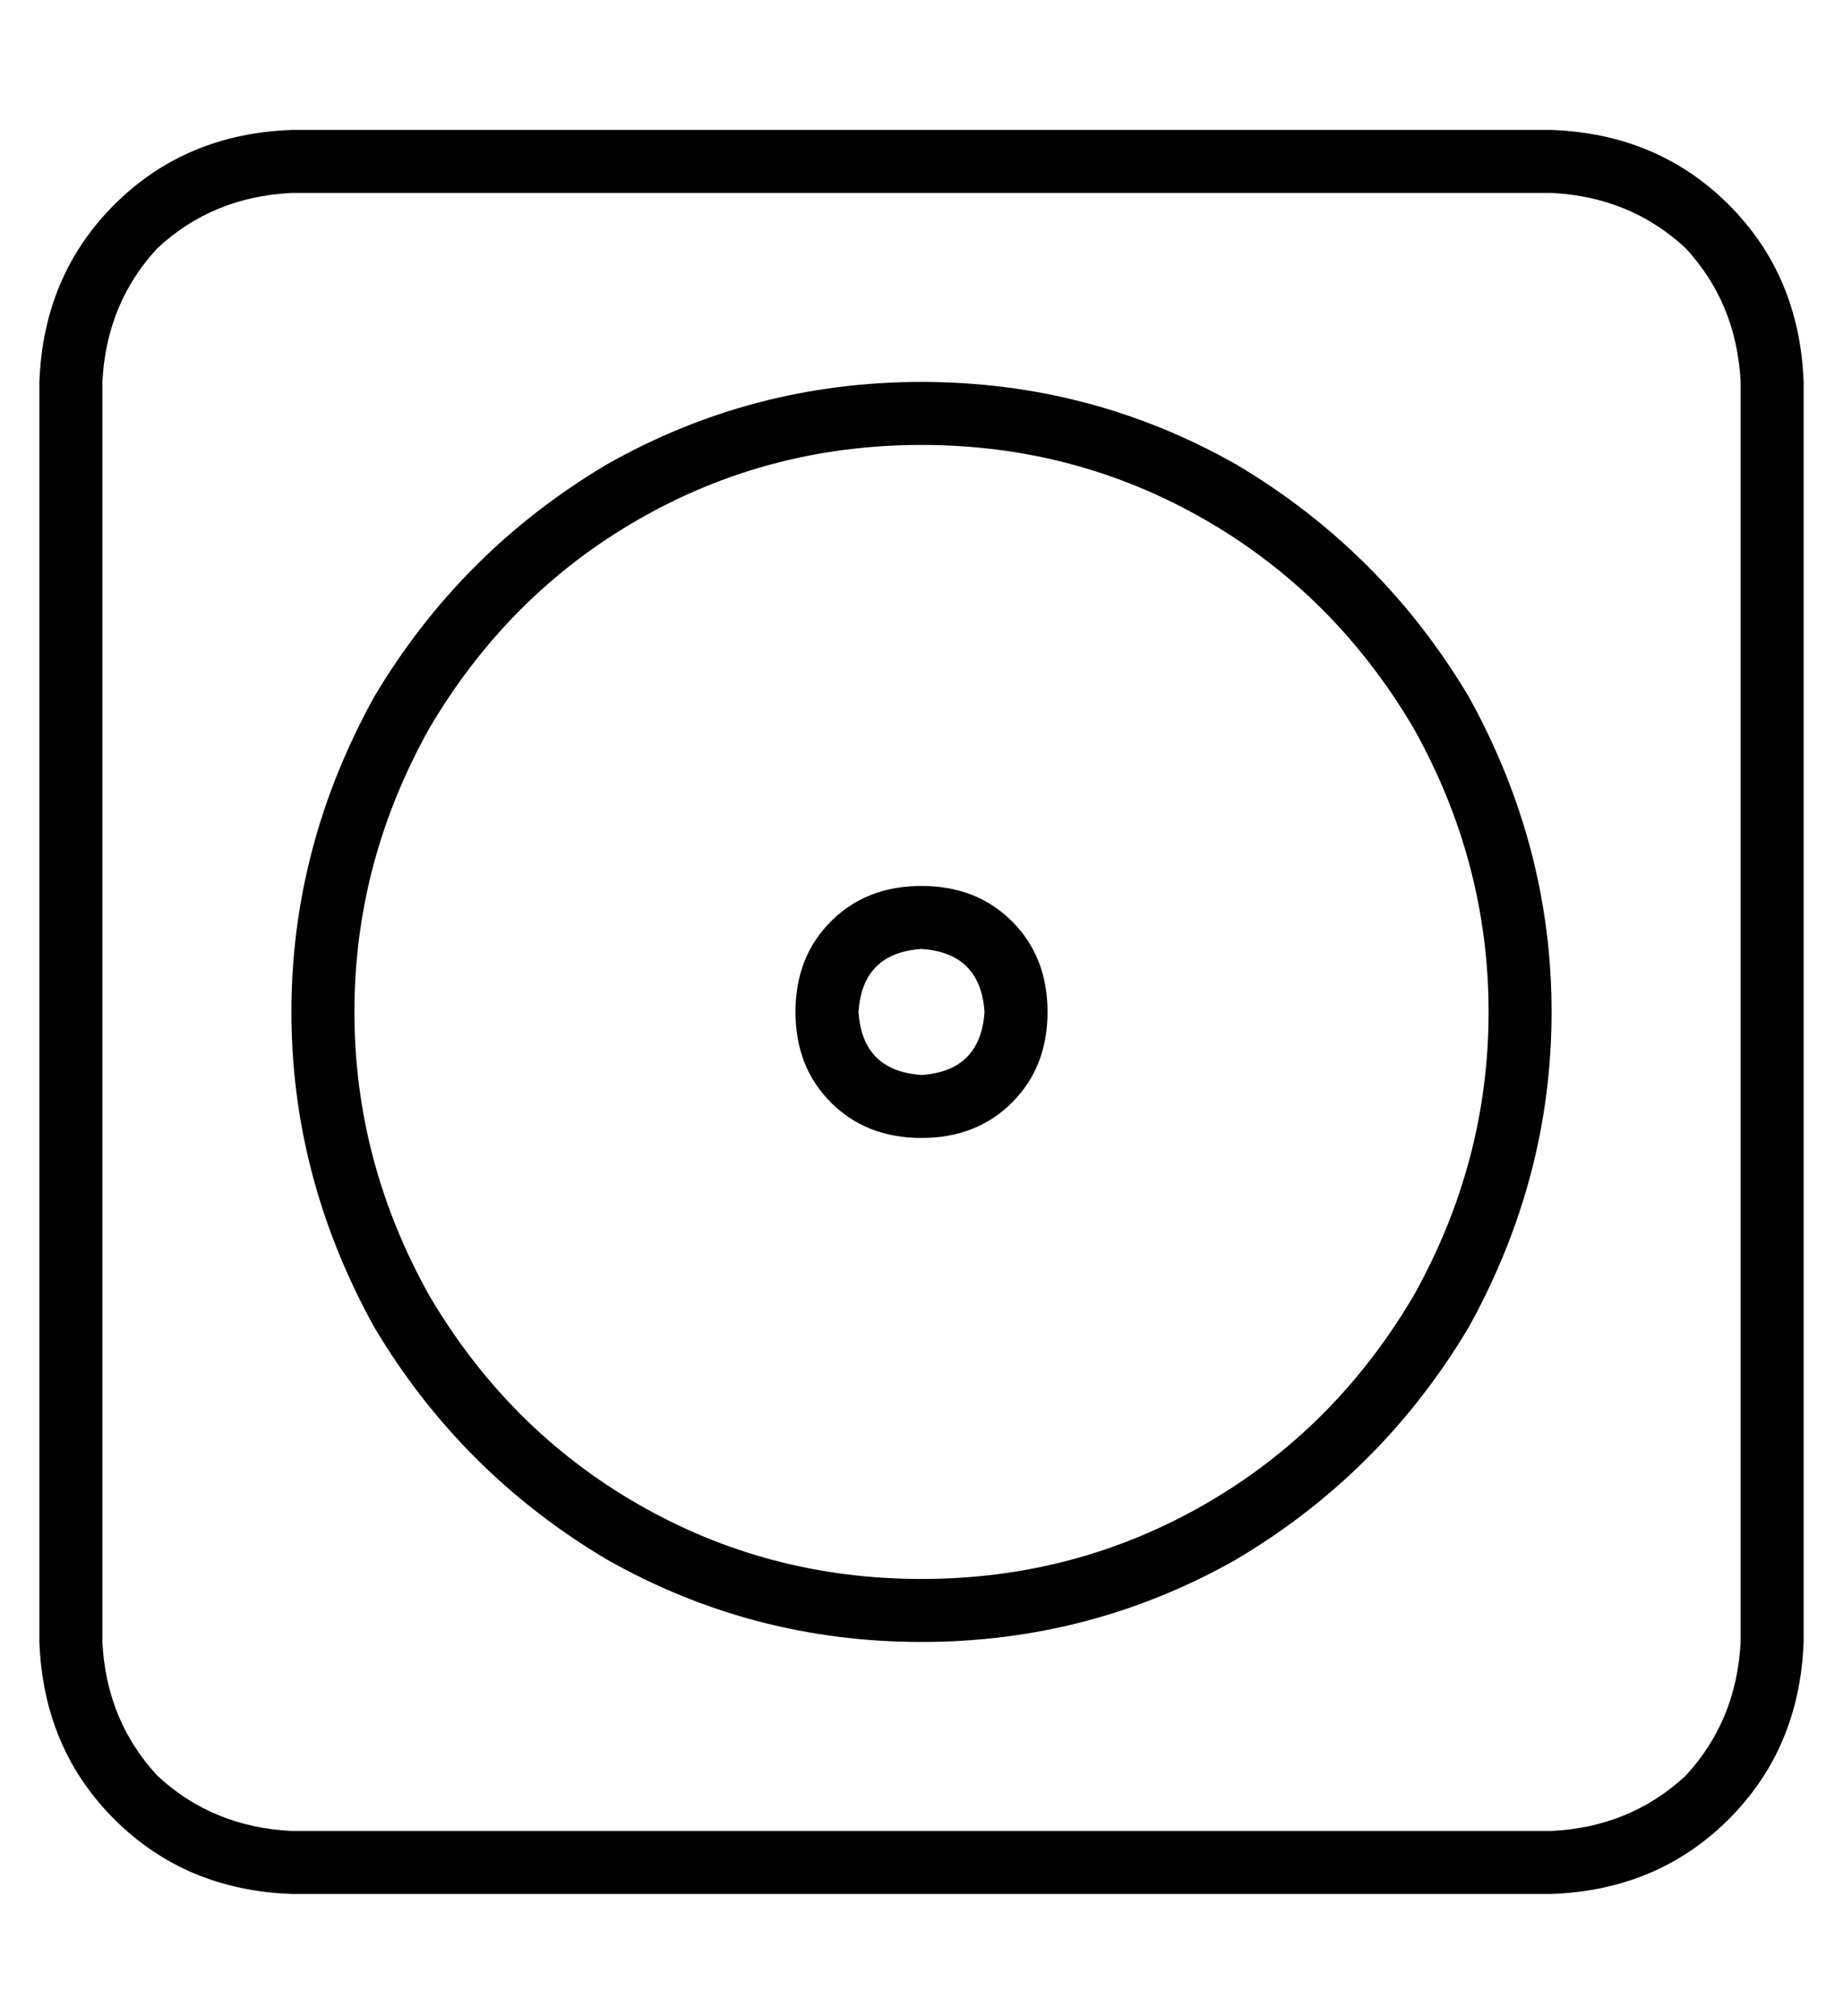 <?xml version="1.0" standalone="no"?>
<!DOCTYPE svg PUBLIC "-//W3C//DTD SVG 1.1//EN" "http://www.w3.org/Graphics/SVG/1.1/DTD/svg11.dtd" >
<svg xmlns="http://www.w3.org/2000/svg" xmlns:xlink="http://www.w3.org/1999/xlink" version="1.1" viewBox="-10 -40 468 512">
   <path fill="currentColor"
d="M384 9q20 1 34 14v0v0q13 14 14 34v320v0q-1 20 -14 34q-14 13 -34 14h-320v0q-20 -1 -34 -14q-13 -14 -14 -34v-320v0q1 -20 14 -34q14 -13 34 -14h320v0zM64 -7q-27 1 -45 19v0v0q-18 18 -19 45v320v0q1 27 19 45t45 19h320v0q27 -1 45 -19t19 -45v-320v0
q-1 -27 -19 -45t-45 -19h-320v0zM224 73q39 0 72 19v0v0q33 19 53 53q19 34 19 72t-19 72q-20 34 -53 53t-72 19t-72 -19t-53 -53q-19 -34 -19 -72t19 -72q20 -34 53 -53t72 -19v0zM224 377q43 0 80 -21v0v0q37 -22 59 -59q21 -38 21 -80t-21 -80q-22 -37 -59 -59
q-37 -21 -80 -21t-80 21q-37 22 -59 59q-21 38 -21 80t21 80q22 37 59 59q37 21 80 21v0zM208 217q1 -15 16 -16q15 1 16 16q-1 15 -16 16q-15 -1 -16 -16v0zM256 217q0 -14 -9 -23v0v0q-9 -9 -23 -9t-23 9t-9 23t9 23t23 9t23 -9t9 -23v0z" />
</svg>
